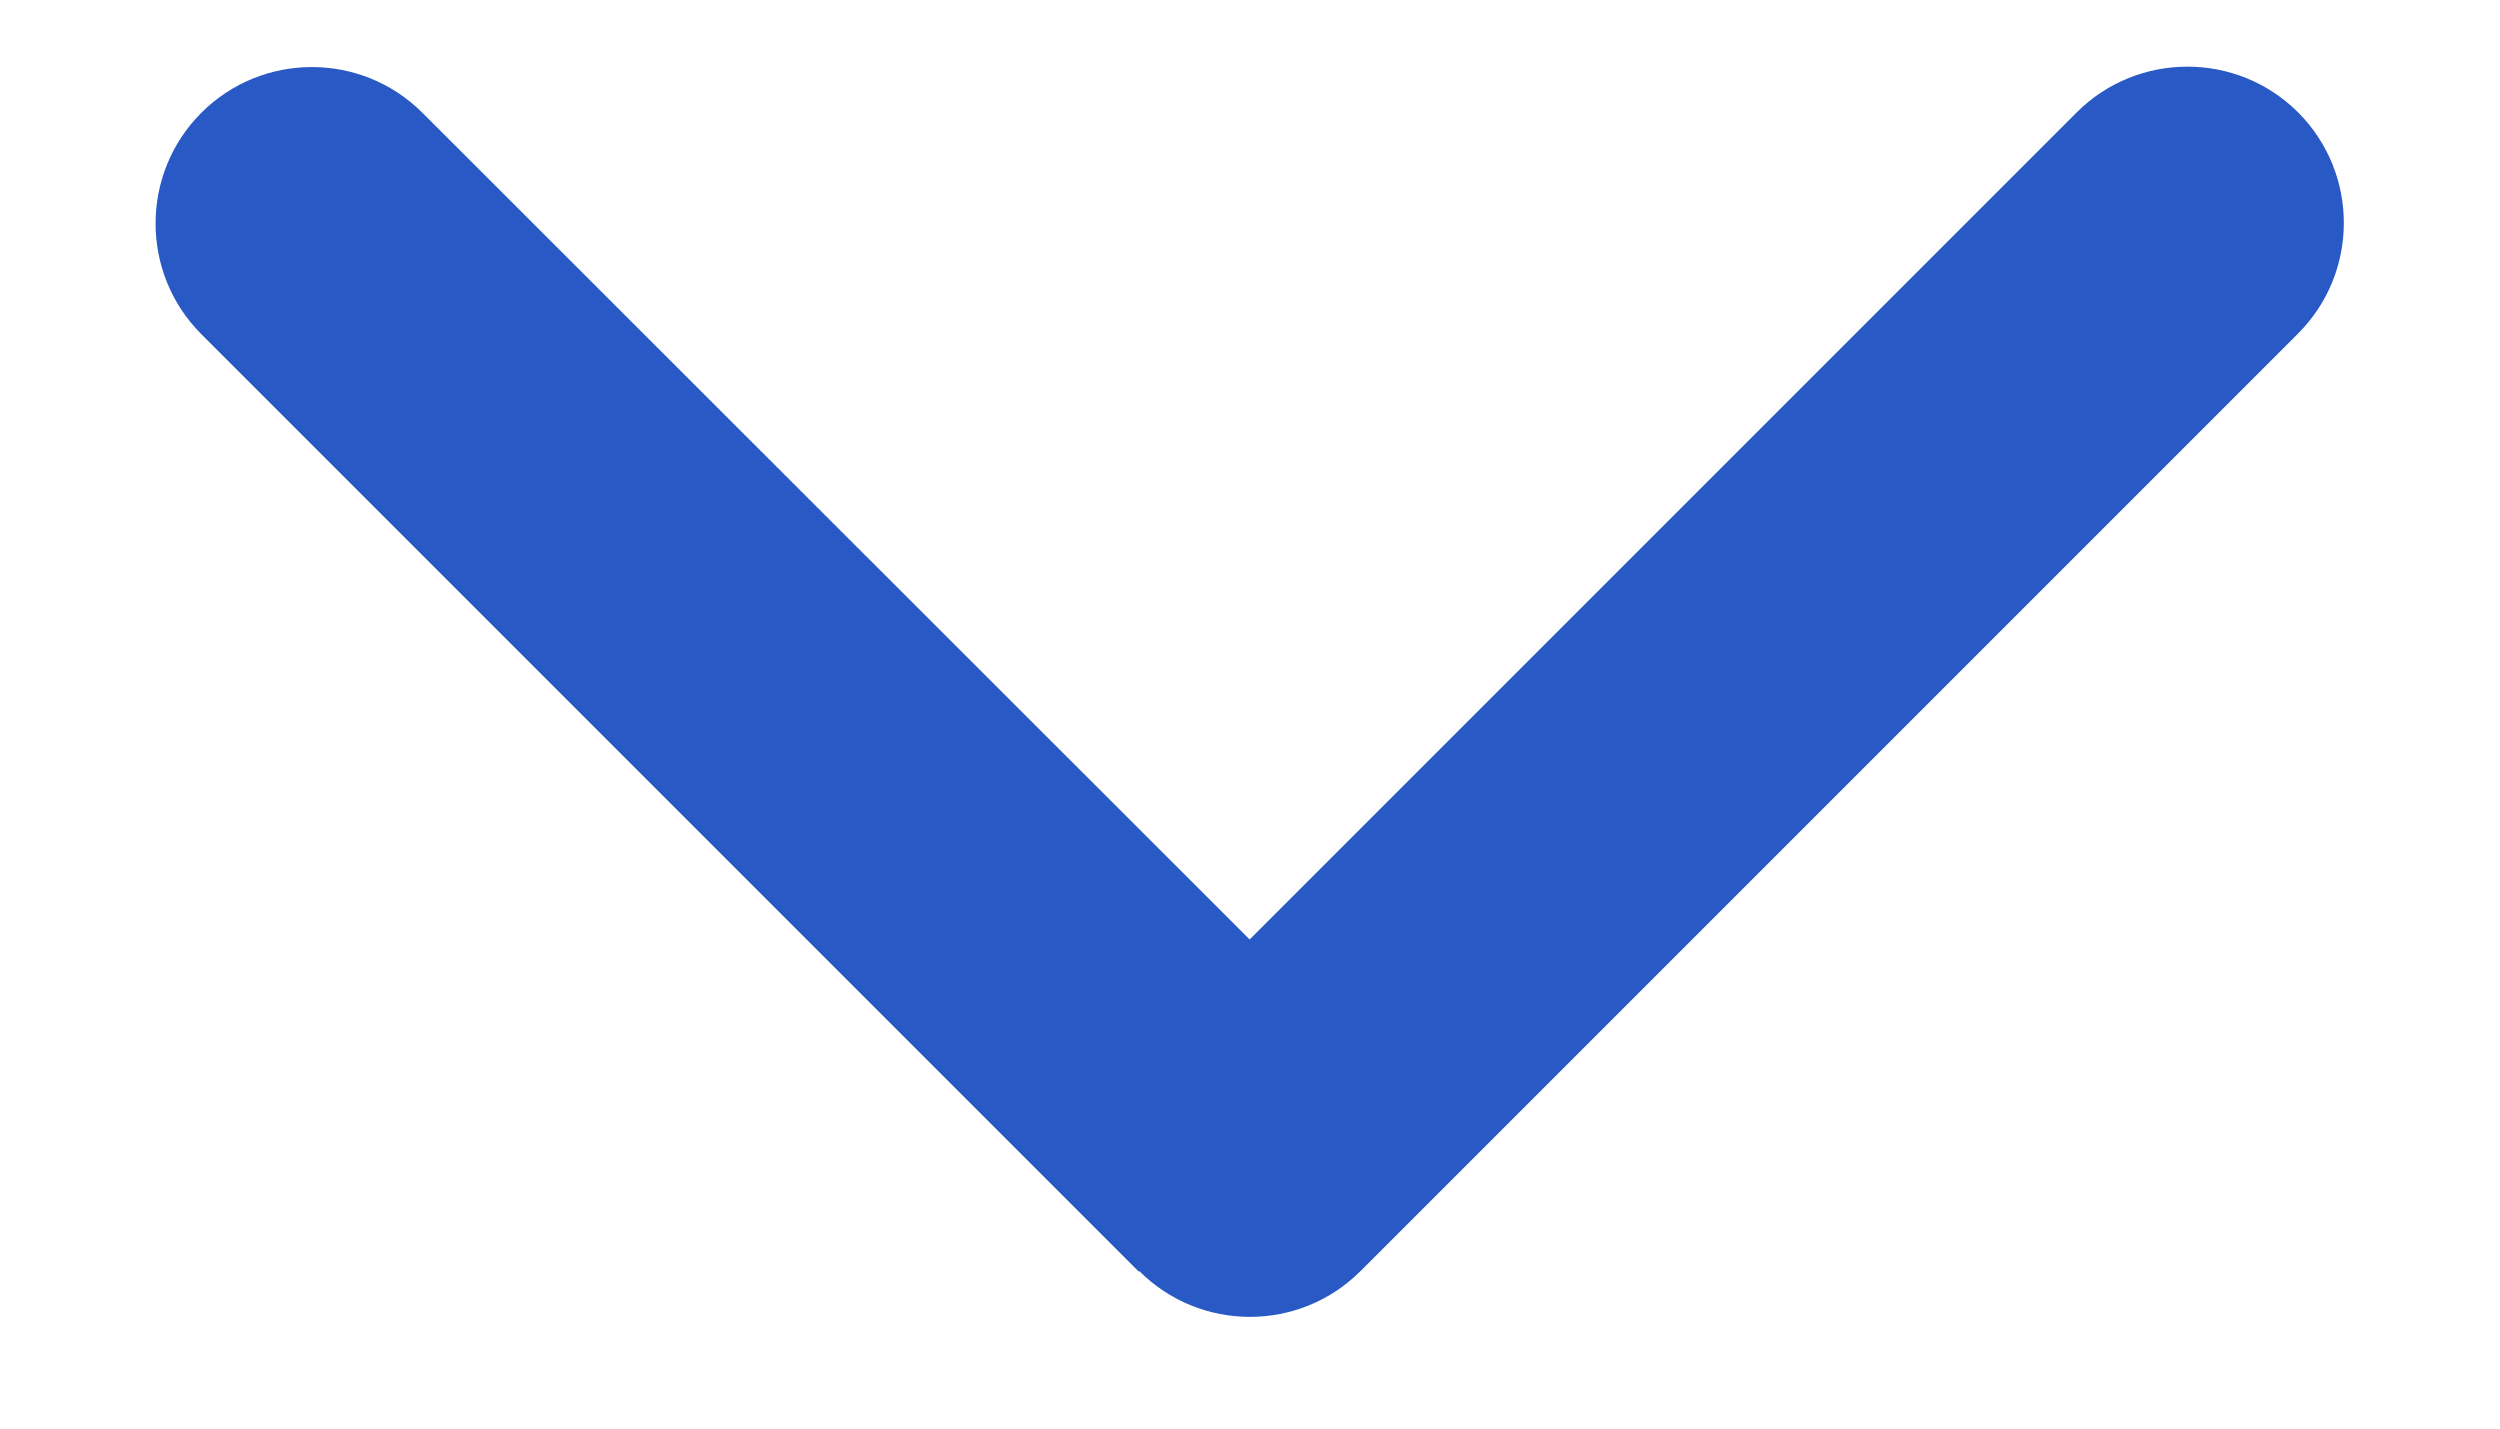 <svg width="14" height="8" viewBox="0 0 14 8" fill="none" xmlns="http://www.w3.org/2000/svg">
<path d="M6.38 7.118C6.722 7.46 7.277 7.46 7.619 7.118L12.869 1.868C13.211 1.526 13.211 0.971 12.869 0.629C12.527 0.288 11.972 0.288 11.63 0.629L6.998 5.261L2.366 0.632C2.024 0.29 1.469 0.29 1.127 0.632C0.786 0.974 0.786 1.529 1.127 1.871L6.377 7.121L6.38 7.118Z" fill="#2859C5"/>
</svg>
